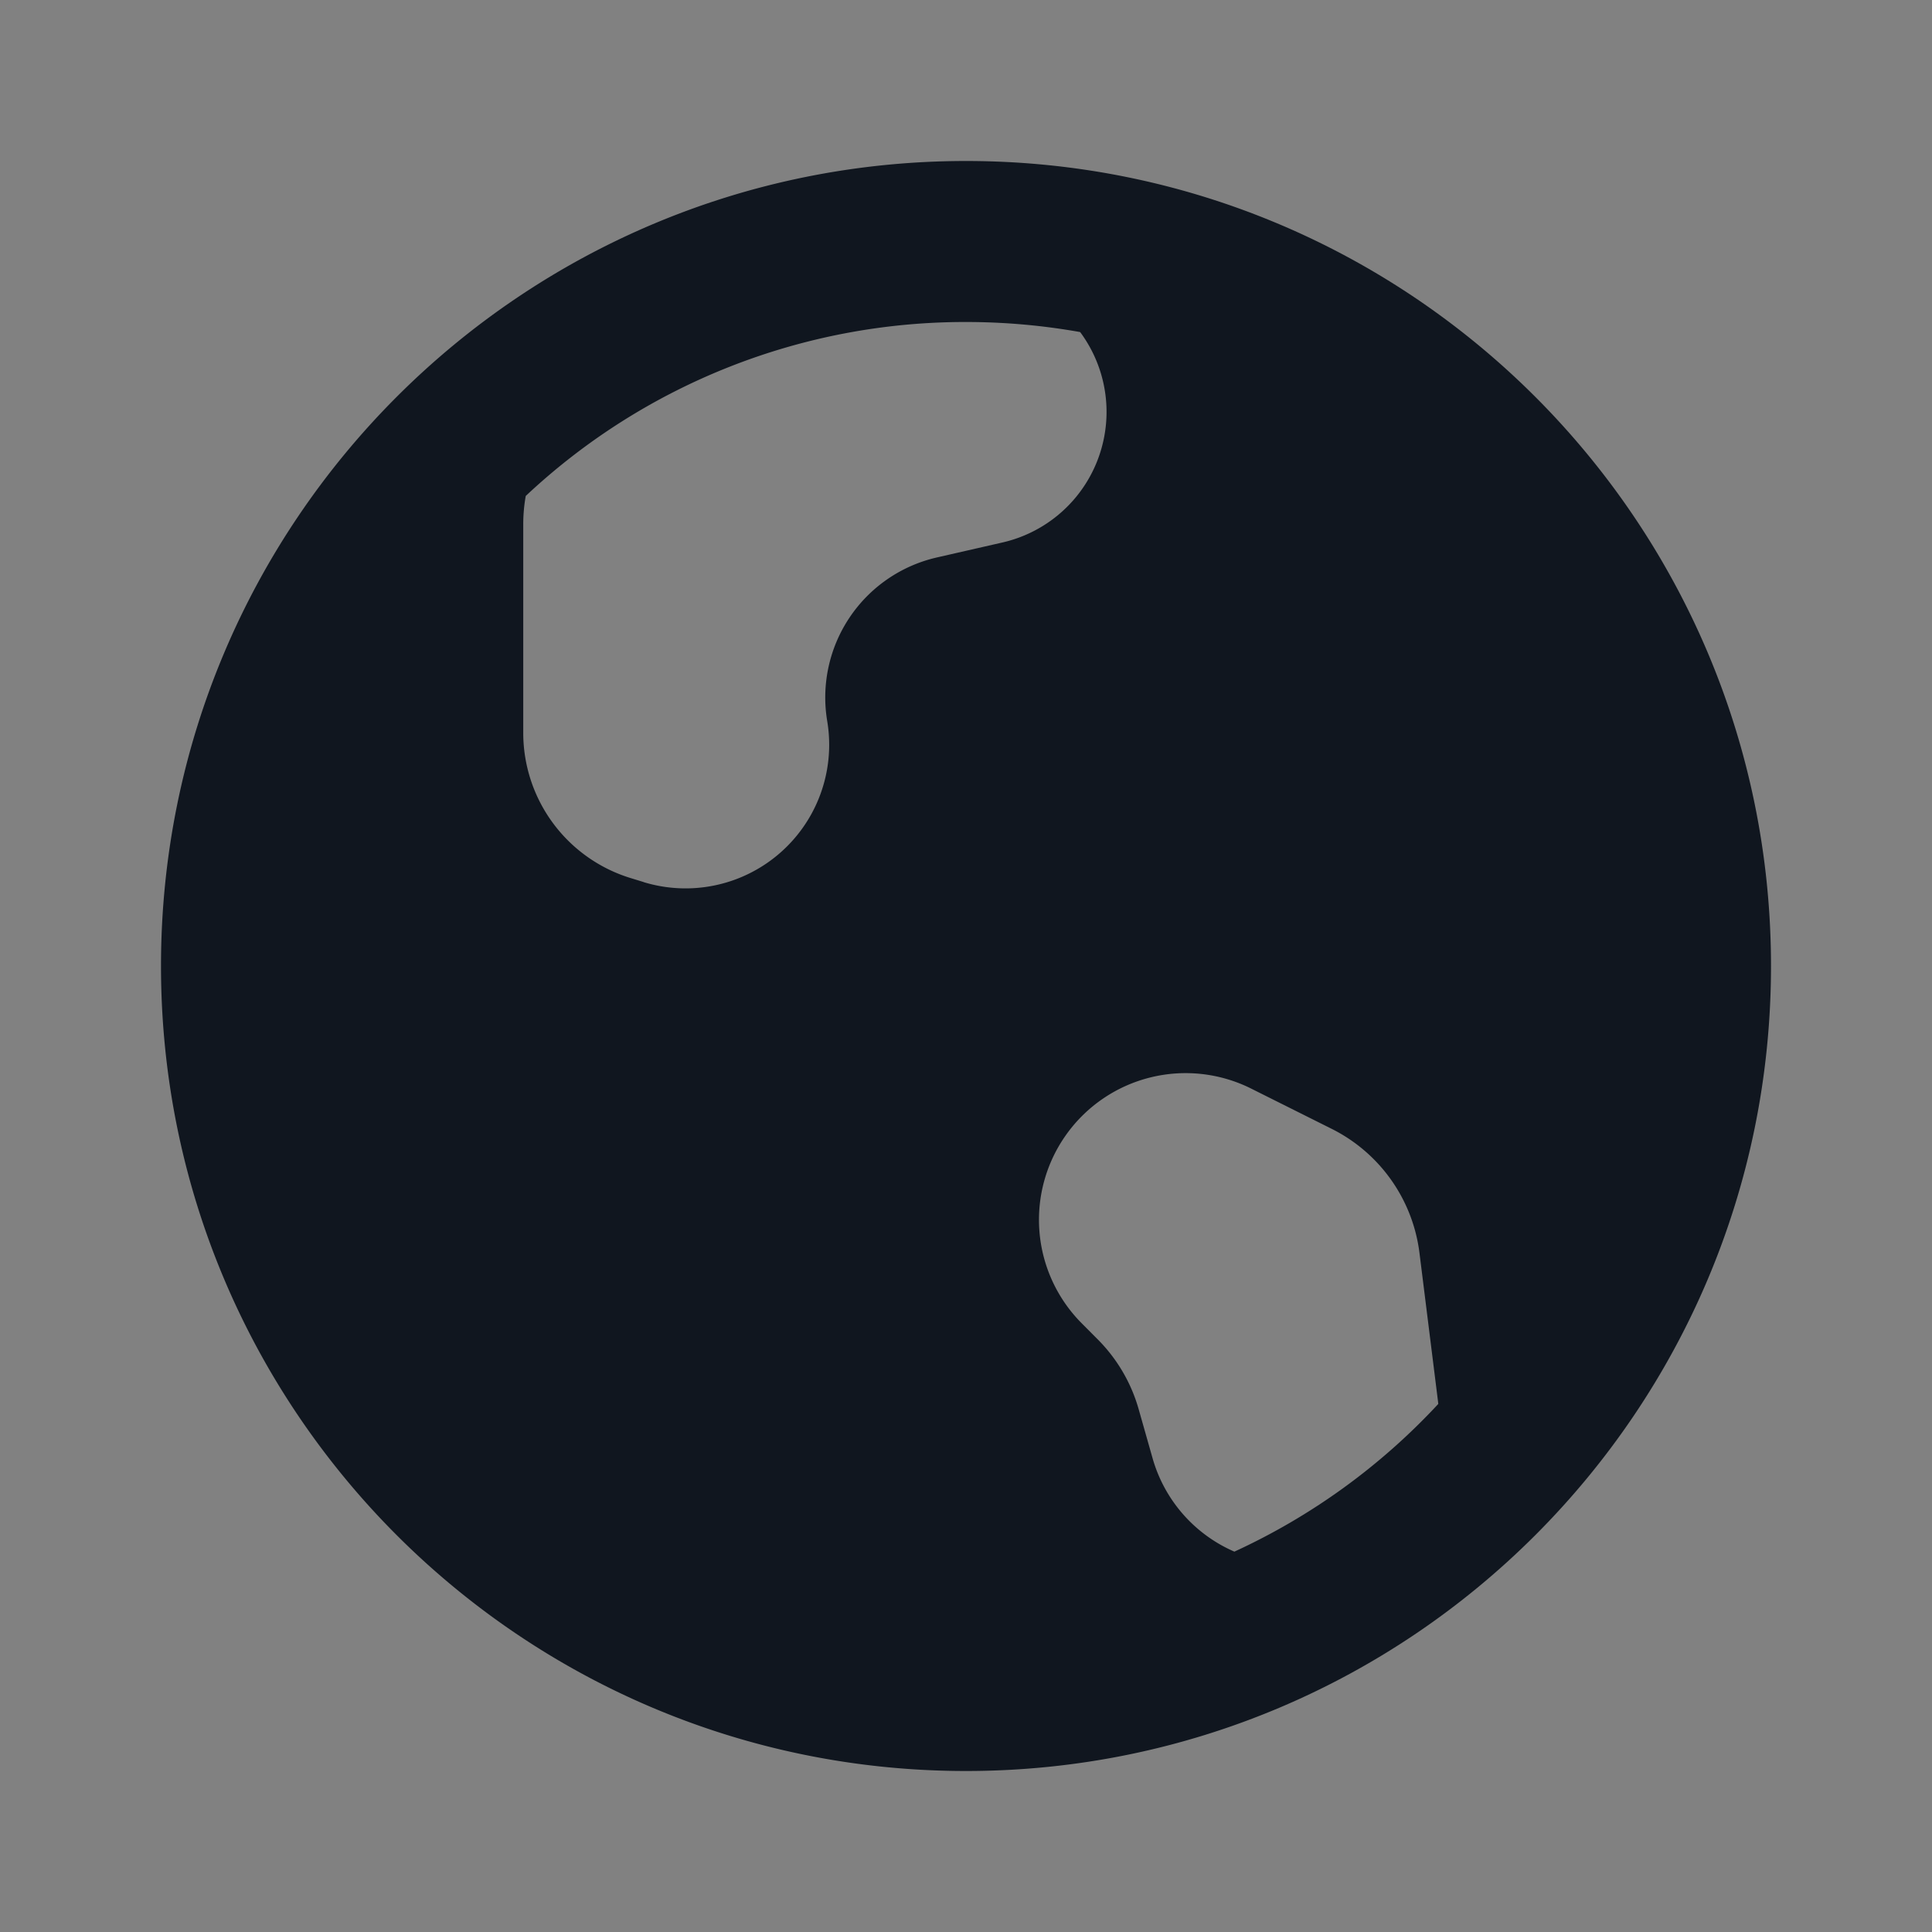 <svg xmlns="http://www.w3.org/2000/svg" width="24" height="24" fill="none"><rect width="100%" height="100%" fill="#808080" stroke="none"/><path fill="#fff" fill-opacity=".01" d="M24 0v24H0V0z"/><path fill="#10161F" fill-rule="evenodd" d="M12 22c5.523 0 10-4.477 10-10S17.523 2 12 2 2 6.477 2 12s4.477 10 10 10M7.995 10.957l-.16-.049A1.887 1.887 0 0 1 6.5 9.104v-2.59a2 2 0 0 1 .031-.353A7.972 7.972 0 0 1 12 4c.484 0 .957.043 1.418.125a1.664 1.664 0 0 1-.97 2.615l-.81.185a1.784 1.784 0 0 0-1.362 2.033 1.784 1.784 0 0 1-2.281 2m6.322 7.154a1.8 1.8 0 0 0 1.017 1.163 8.021 8.021 0 0 0 2.533-1.835 2.234 2.234 0 0 0-.006-.051l-.228-1.826a2 2 0 0 0-1.09-1.54l-1-.5a1.822 1.822 0 0 0-2.104 2.917l.194.195a2 2 0 0 1 .51.864z" clip-rule="evenodd"/></svg>
